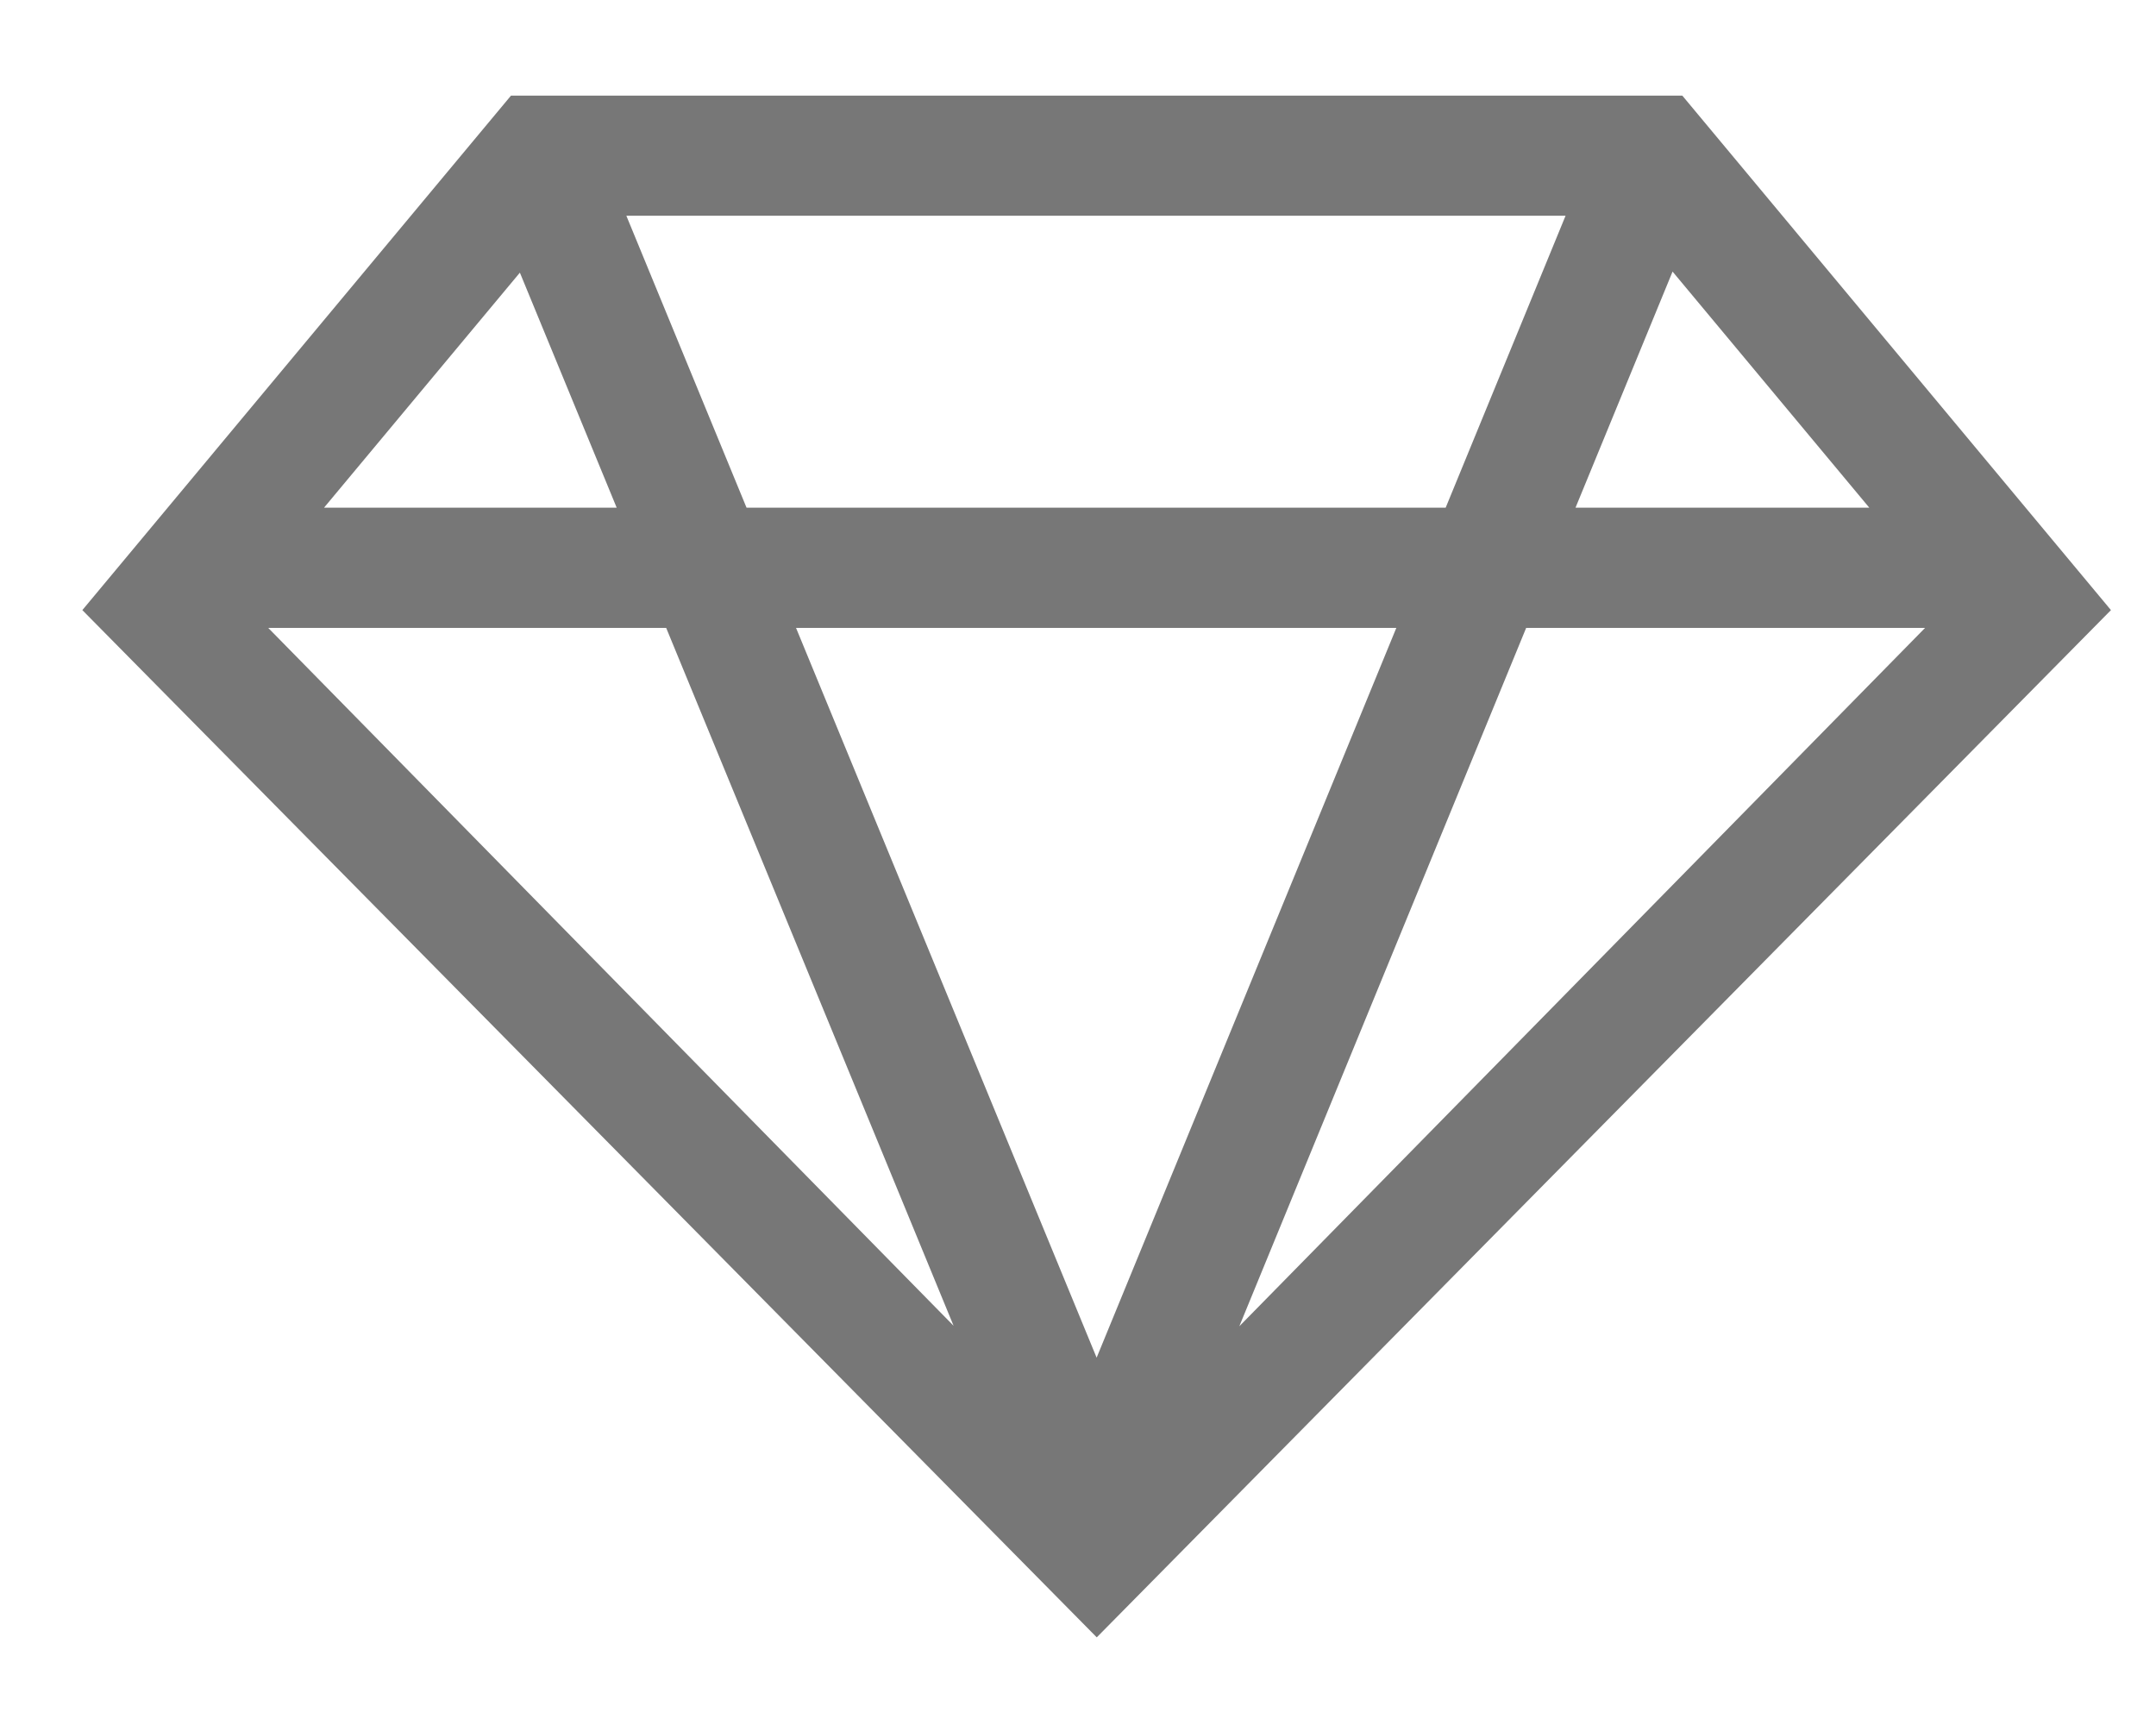 <svg width="20" height="16" viewBox="0 0 20 16" fill="none" xmlns="http://www.w3.org/2000/svg">
<path d="M10.995 13.062L18.275 5.649H14.04L10.995 13.062ZM9.349 13.059L6.297 5.649H2.071L9.349 13.059ZM7.123 5.649L10.173 13.053L13.214 5.649H7.123ZM4.874 2.194L2.632 4.884H5.982L4.874 2.194ZM5.549 1.826L6.808 4.884H13.528L14.784 1.826H5.549ZM15.464 2.184L14.354 4.884H17.714L15.464 2.184ZM10.174 14.938L1 5.649L4.822 1.062H15.524L19.346 5.649L10.174 14.938Z" fill="#777777" stroke="#777777" stroke-width="0.35"/>
</svg>
